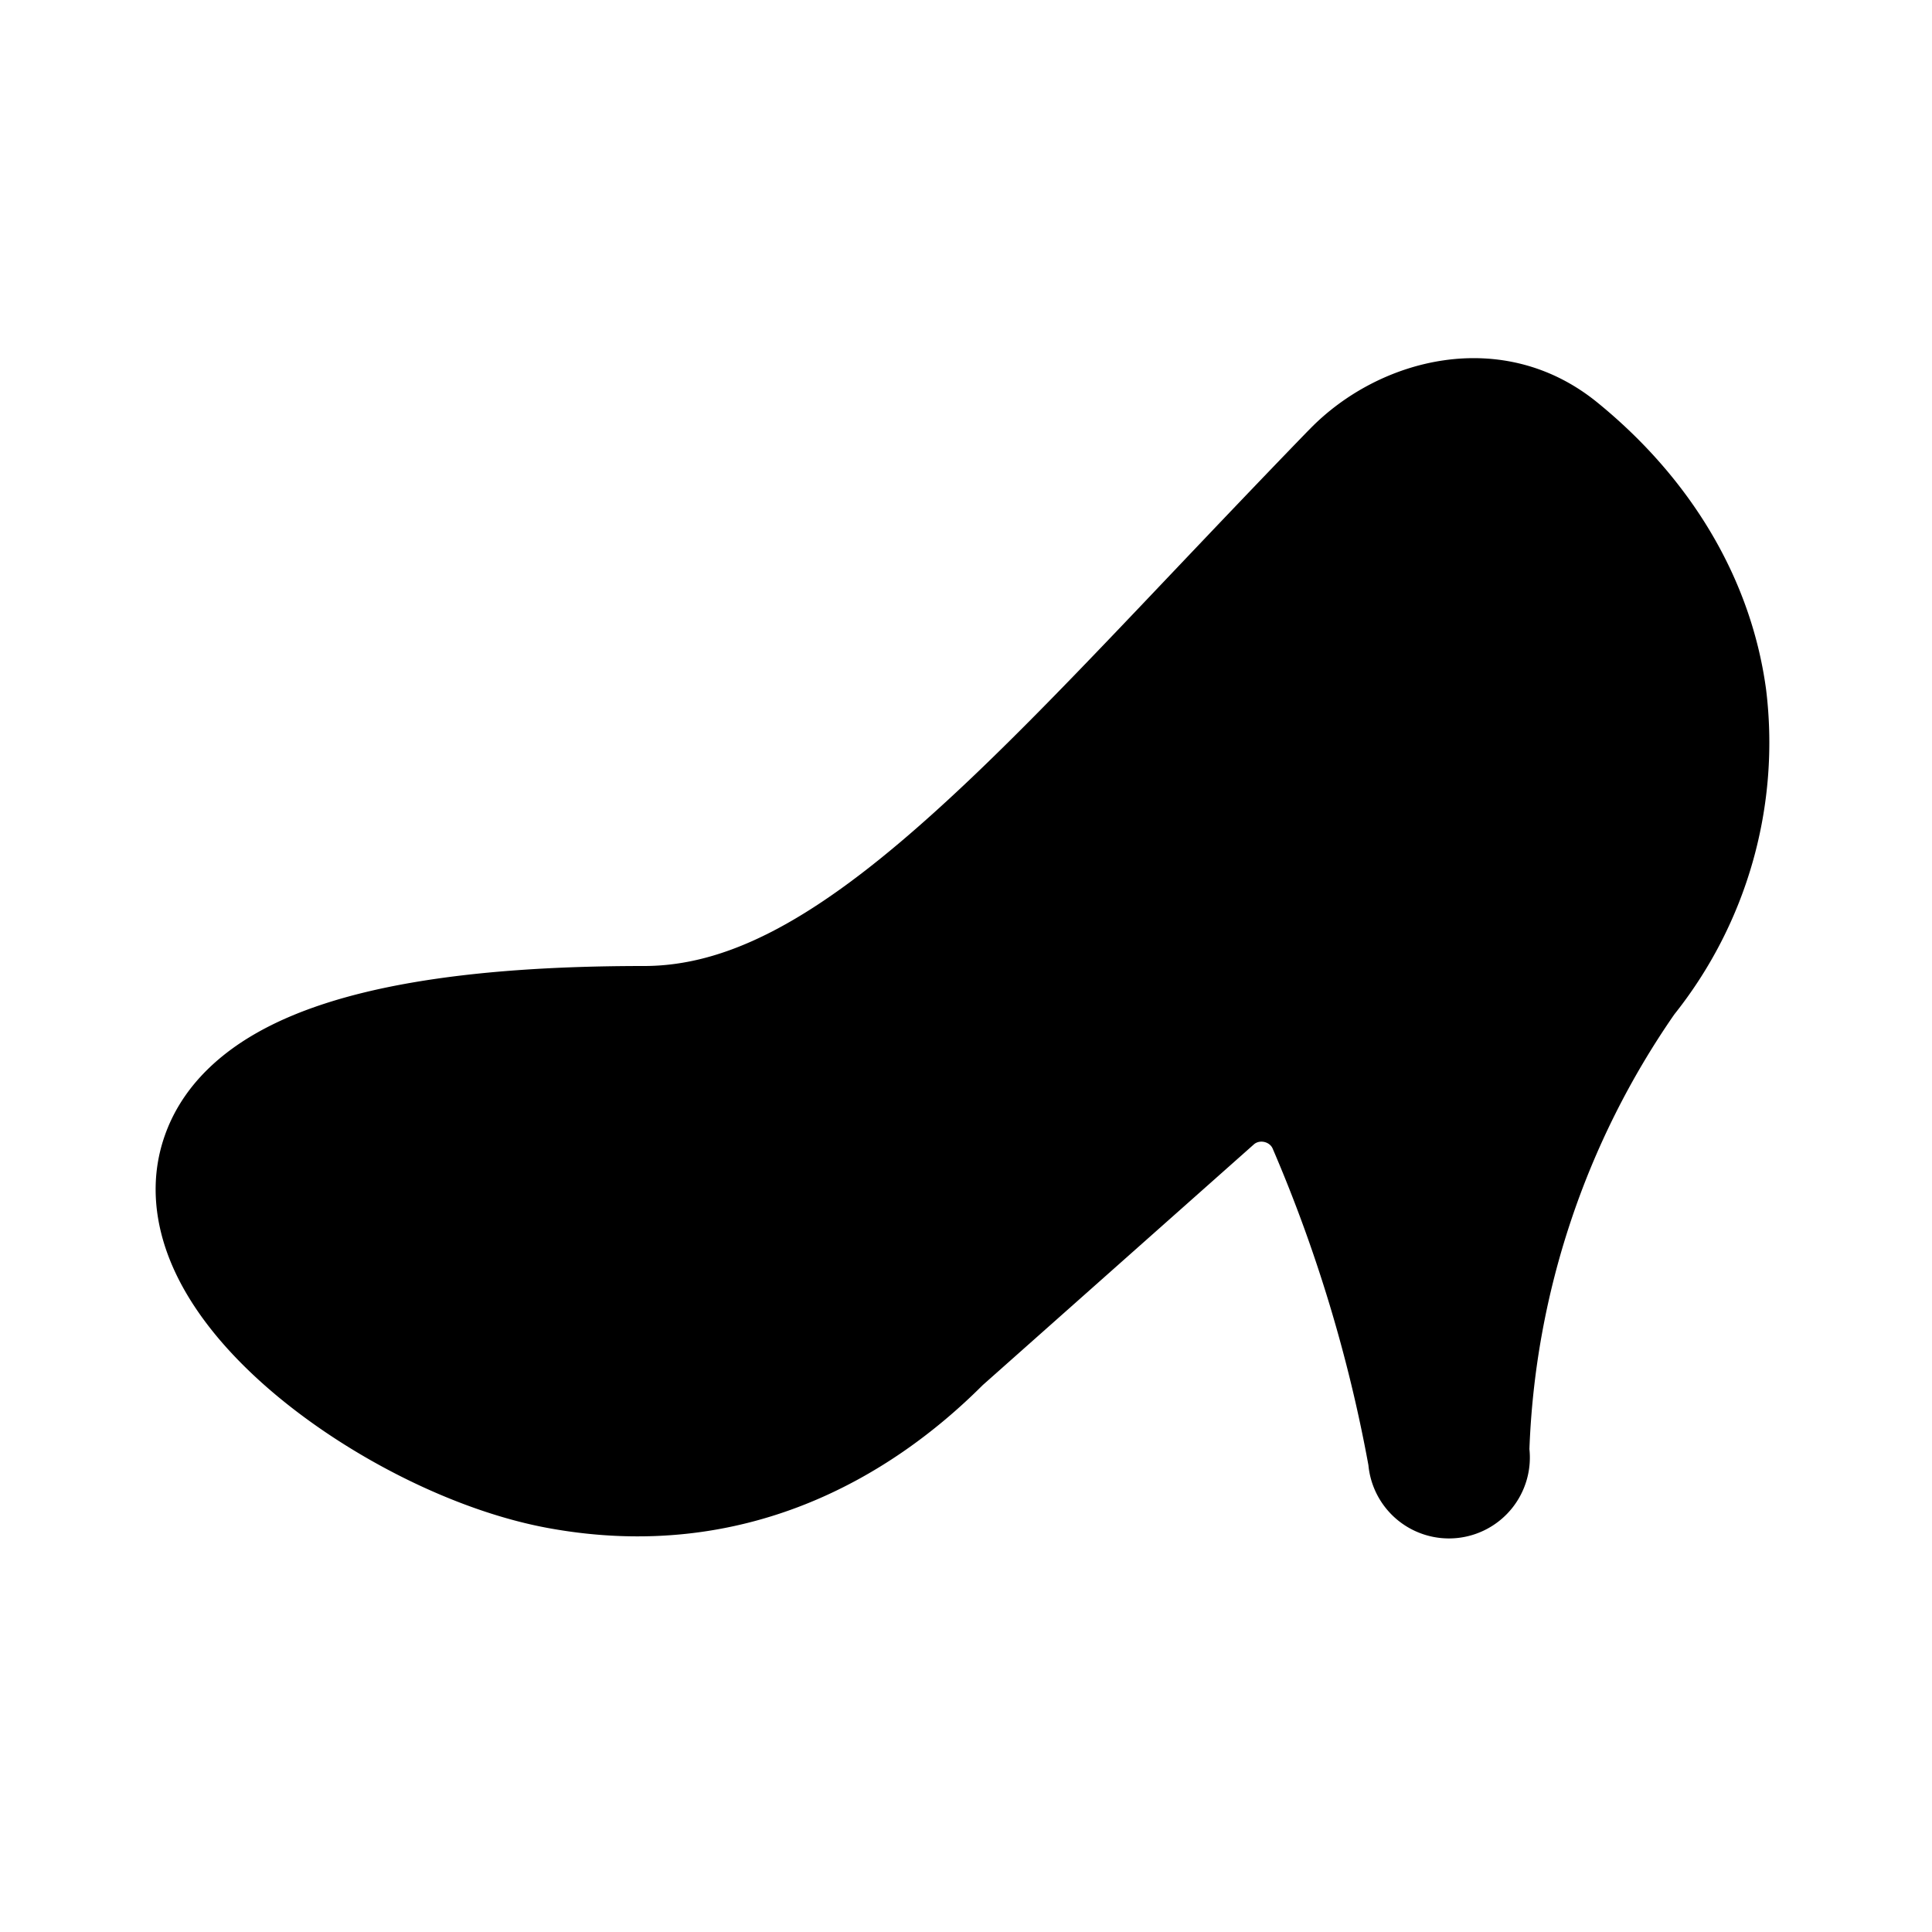 <svg xmlns="http://www.w3.org/2000/svg" width="24" height="24" viewBox="0 0 24 24" fill="none">
    <path fill="currentColor" d="M19.843 5c-1.172-.954-2.712-.555-3.573.331l-.03.03c-.594.613-1.143 1.191-1.659 1.734-1.195 1.259-2.207 2.325-3.164 3.165C10.047 11.464 9.005 12 8 12c-2.252 0-3.837.273-4.821.837-.516.295-.936.711-1.132 1.27-.197.56-.115 1.11.073 1.568.354.864 1.164 1.61 1.966 2.145.827.552 1.82.998 2.735 1.164 2.422.44 4.236-.627 5.386-1.777l3.368-2.99c.071-.064.196-.036.234.05a18.327 18.327 0 0 1 1.19 3.934 1.005 1.005 0 1 0 2-.2 10.14 10.14 0 0 1 1.8-5.4 5.42 5.42 0 0 0 1.14-4.036c-.185-1.37-.93-2.616-2.096-3.565"/>
</svg>